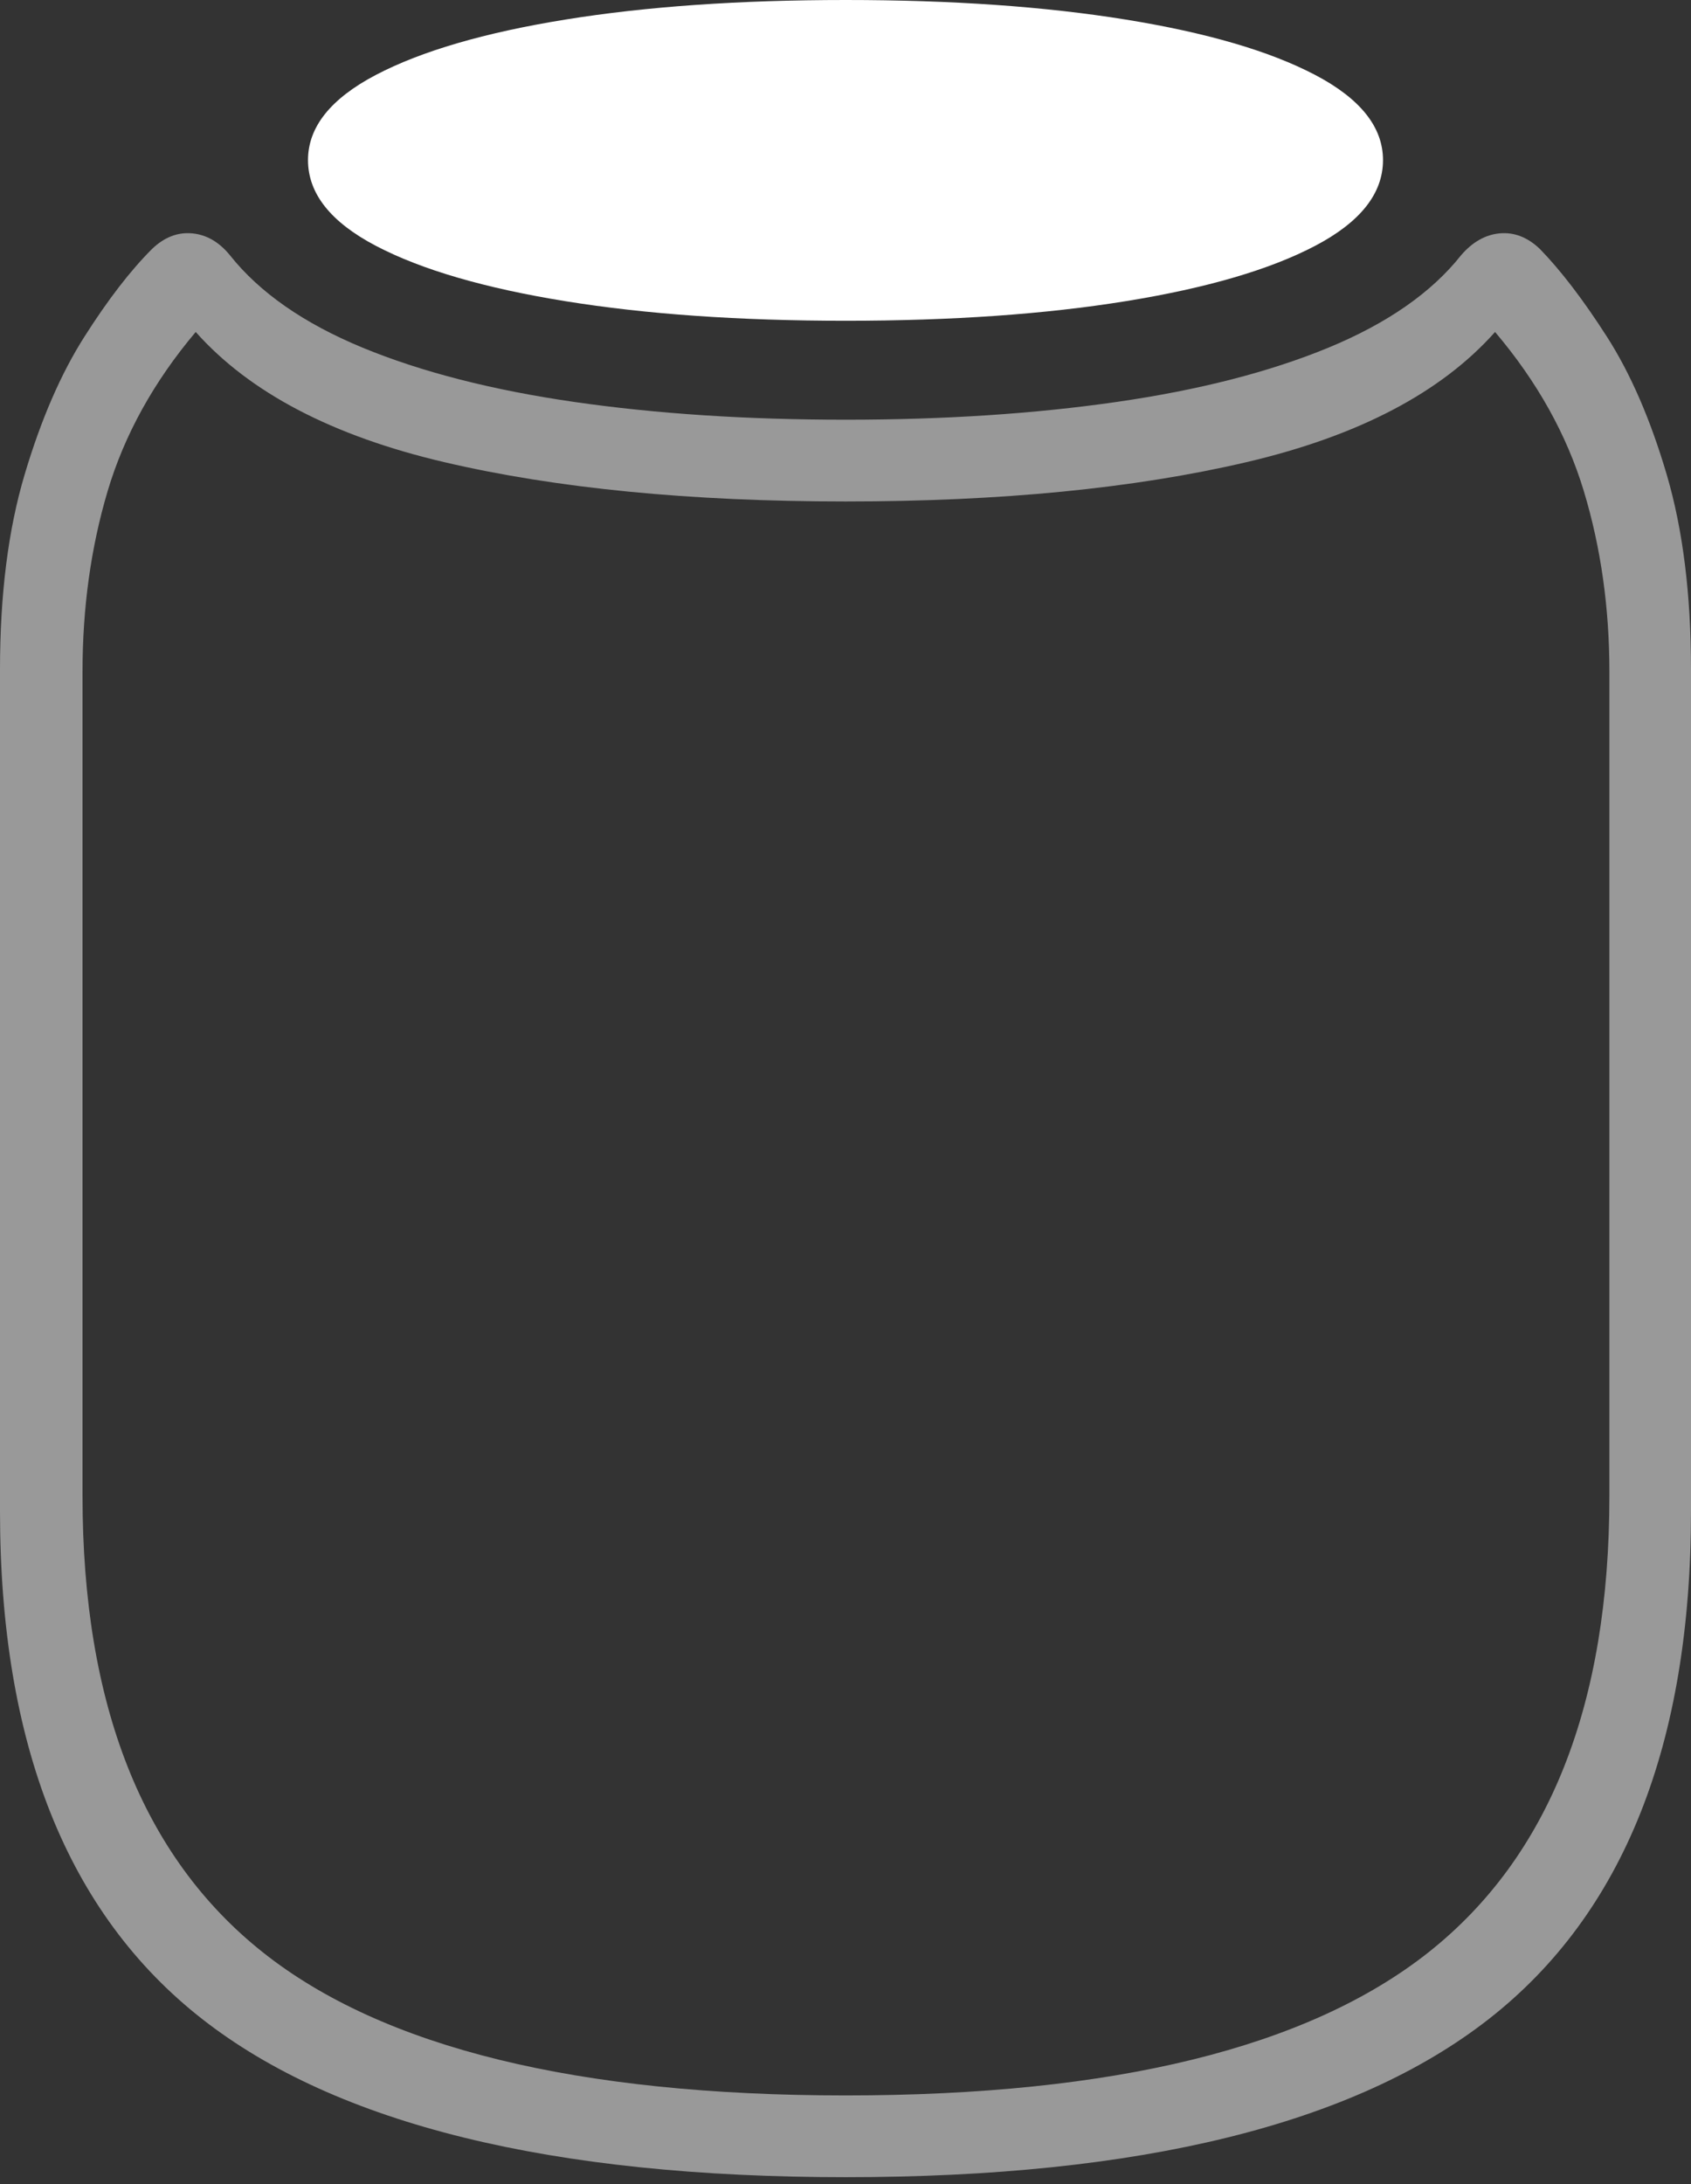 <?xml version="1.0" encoding="UTF-8"?>
<!--Generator: Apple Native CoreSVG 175-->
<!DOCTYPE svg
PUBLIC "-//W3C//DTD SVG 1.1//EN"
       "http://www.w3.org/Graphics/SVG/1.1/DTD/svg11.dtd">
<svg version="1.1" xmlns="http://www.w3.org/2000/svg" xmlns:xlink="http://www.w3.org/1999/xlink" width="14.939" height="19.29">
 <rect width="100%" height="100%" fill="#333333" stroke="none"/>
 <g>
  <rect height="19.29" opacity="0" width="14.939" x="0" y="0"/>
  <path d="M7.472 19.229Q11.367 19.229 13.153 17.832Q14.939 16.435 14.939 13.346L14.939 5.914Q14.939 4.919 14.724 4.19Q14.509 3.461 14.195 2.972Q13.881 2.483 13.603 2.198Q13.441 2.044 13.25 2.061Q13.06 2.078 12.908 2.254Q12.517 2.748 11.735 3.071Q10.954 3.393 9.865 3.55Q8.777 3.707 7.472 3.707Q6.16 3.707 5.073 3.55Q3.986 3.393 3.204 3.071Q2.423 2.748 2.031 2.254Q1.887 2.078 1.696 2.061Q1.505 2.044 1.344 2.198Q1.058 2.483 0.747 2.972Q0.435 3.461 0.218 4.19Q0 4.919 0 5.914L0 13.346Q0 16.435 1.786 17.832Q3.572 19.229 7.472 19.229ZM7.472 18.507Q3.914 18.507 2.322 17.243Q0.729 15.978 0.729 13.211L0.729 5.932Q0.729 5.084 0.951 4.337Q1.174 3.59 1.729 2.932Q2.443 3.735 3.926 4.082Q5.409 4.429 7.472 4.429Q9.527 4.429 11.011 4.082Q12.494 3.735 13.208 2.932Q13.766 3.59 13.992 4.337Q14.218 5.084 14.218 5.932L14.218 13.211Q14.218 15.978 12.62 17.243Q11.022 18.507 7.472 18.507Z" fill="rgba(255,255,255,0.5)"/>
  <path d="M7.472 2.833Q8.876 2.833 9.946 2.66Q11.016 2.487 11.617 2.172Q12.218 1.857 12.218 1.414Q12.218 0.976 11.617 0.661Q11.016 0.346 9.946 0.173Q8.876 0 7.472 0Q6.063 0 4.994 0.173Q3.924 0.346 3.322 0.661Q2.721 0.976 2.721 1.414Q2.721 1.857 3.322 2.172Q3.924 2.487 4.994 2.66Q6.063 2.833 7.472 2.833Z" fill="#ffffff"/>
 </g>
</svg>
